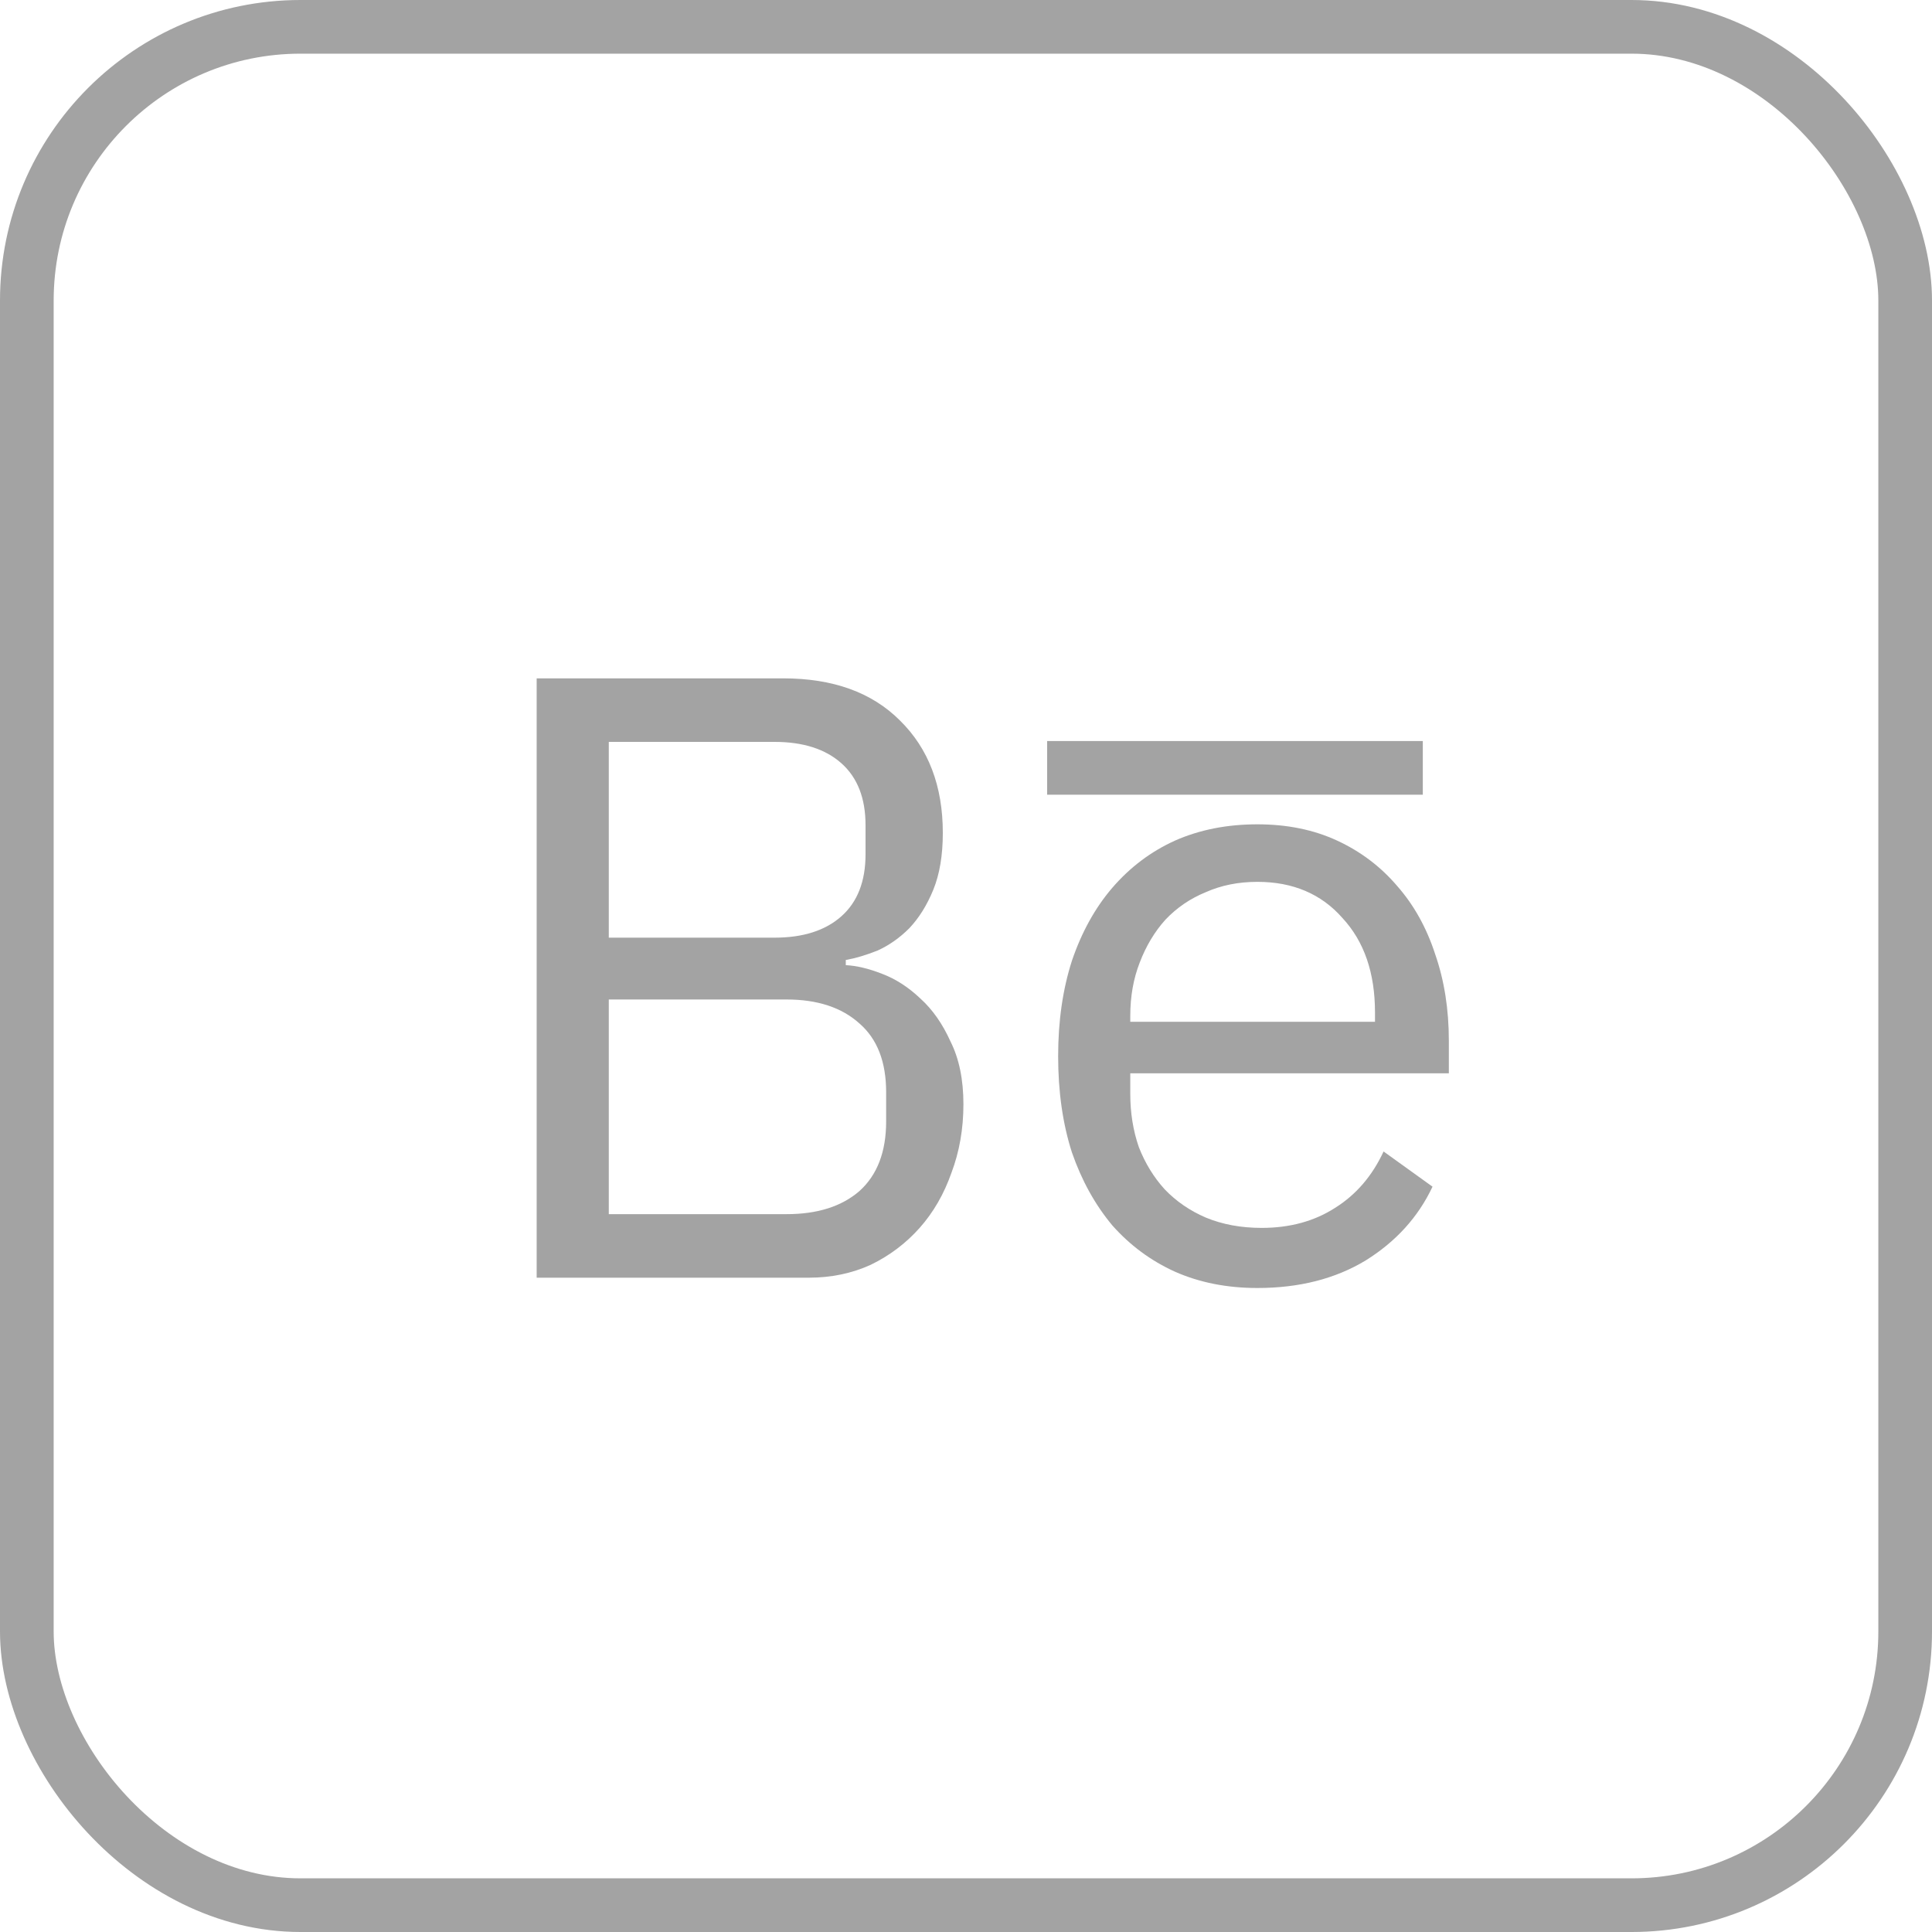 <svg width="36" height="36" viewBox="0 0 36 36" fill="none" xmlns="http://www.w3.org/2000/svg">
<rect x="0.5" y="0.5" width="35" height="35" rx="5.1" stroke="#A3A3A3"/>
<path d="M10 12.64H14.592C15.52 12.64 16.245 12.901 16.768 13.424C17.301 13.947 17.568 14.645 17.568 15.52C17.568 15.936 17.509 16.288 17.392 16.576C17.275 16.864 17.125 17.104 16.944 17.296C16.763 17.477 16.565 17.616 16.352 17.712C16.139 17.797 15.941 17.856 15.76 17.888V17.984C15.963 17.995 16.187 18.048 16.432 18.144C16.688 18.24 16.928 18.395 17.152 18.608C17.376 18.811 17.563 19.077 17.712 19.408C17.872 19.728 17.952 20.117 17.952 20.576C17.952 21.035 17.877 21.461 17.728 21.856C17.589 22.251 17.392 22.592 17.136 22.88C16.88 23.168 16.576 23.397 16.224 23.568C15.872 23.728 15.488 23.808 15.072 23.808H10V12.64ZM11.344 22.624H14.656C15.232 22.624 15.685 22.48 16.016 22.192C16.347 21.893 16.512 21.461 16.512 20.896V20.352C16.512 19.787 16.347 19.36 16.016 19.072C15.685 18.773 15.232 18.624 14.656 18.624H11.344V22.624ZM11.344 17.472H14.432C14.965 17.472 15.381 17.339 15.68 17.072C15.979 16.805 16.128 16.421 16.128 15.92V15.376C16.128 14.875 15.979 14.491 15.68 14.224C15.381 13.957 14.965 13.824 14.432 13.824H11.344V17.472Z" fill="#A3A3A3"/>
<path d="M23.429 24C22.864 24 22.352 23.899 21.893 23.696C21.445 23.493 21.056 23.205 20.725 22.832C20.405 22.448 20.154 21.995 19.973 21.472C19.802 20.939 19.717 20.341 19.717 19.68C19.717 19.029 19.802 18.437 19.973 17.904C20.154 17.371 20.405 16.917 20.725 16.544C21.056 16.16 21.445 15.867 21.893 15.664C22.352 15.461 22.864 15.36 23.429 15.36C23.984 15.36 24.48 15.461 24.917 15.664C25.355 15.867 25.728 16.149 26.037 16.512C26.346 16.864 26.581 17.285 26.741 17.776C26.912 18.267 26.997 18.805 26.997 19.392V20H21.061V20.384C21.061 20.736 21.114 21.067 21.221 21.376C21.338 21.675 21.498 21.936 21.701 22.16C21.915 22.384 22.171 22.56 22.469 22.688C22.779 22.816 23.125 22.88 23.509 22.88C24.032 22.88 24.485 22.757 24.869 22.512C25.264 22.267 25.568 21.915 25.781 21.456L26.693 22.112C26.427 22.677 26.011 23.136 25.445 23.488C24.88 23.829 24.208 24 23.429 24ZM23.429 16.432C23.077 16.432 22.757 16.496 22.469 16.624C22.181 16.741 21.93 16.912 21.717 17.136C21.515 17.36 21.355 17.627 21.237 17.936C21.12 18.235 21.061 18.565 21.061 18.928V19.04H25.621V18.864C25.621 18.128 25.419 17.541 25.013 17.104C24.619 16.656 24.09 16.432 23.429 16.432Z" fill="#A3A3A3"/>
<path fill-rule="evenodd" clip-rule="evenodd" d="M26.512 14.808H19.512V13.808H26.512V14.808Z" fill="#A3A3A3"/>
</svg>
